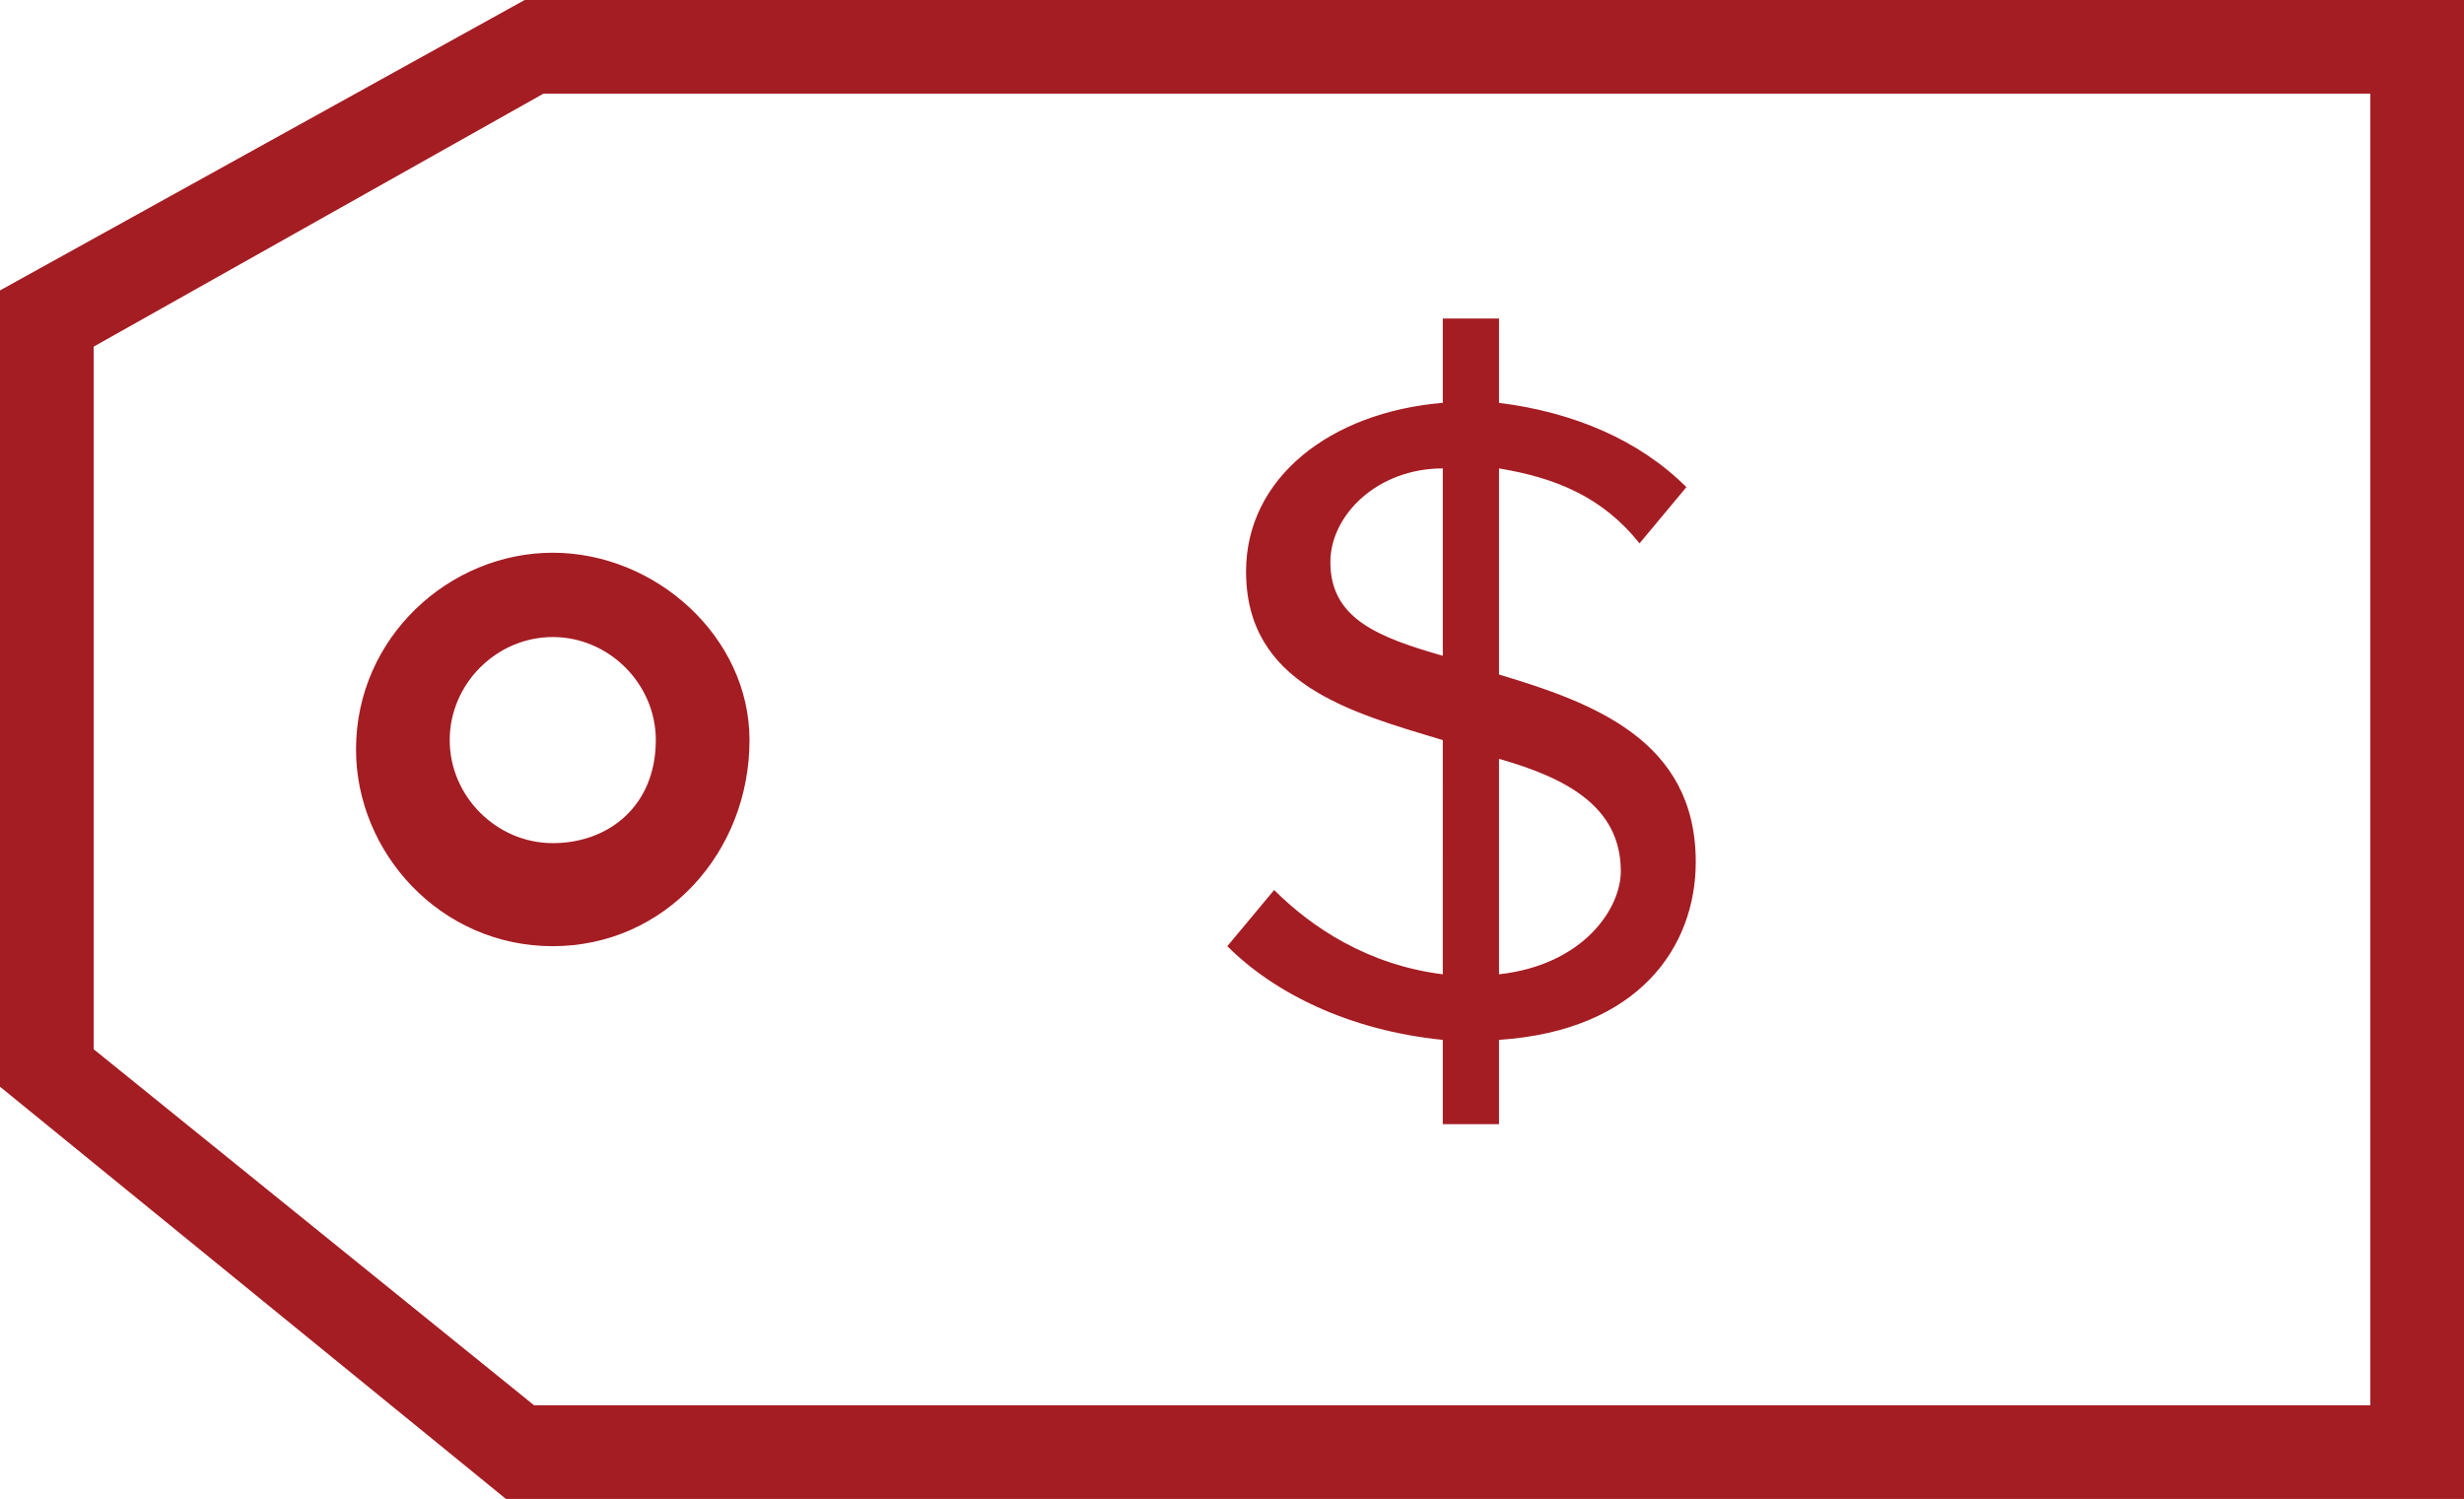 <?xml version="1.0" encoding="utf-8"?>
<svg class="svg-icon icon-sell" version="1.1" id="Layer_1" xmlns="http://www.w3.org/2000/svg" xmlns:xlink="http://www.w3.org/1999/xlink" x="0px" y="0px"
	 viewBox="0 0 26.3 16" xml:space="preserve" style="fill:#A41D23;">
<path d="M25.3,1v14H5.7L1,11.2V3.7L5.8,1H25.3 M26.3,0H5.6L0,3.1v8.5L5.4,16h20.9V0L26.3,0z M15.4,11.1c-1-0.1-1.8-0.5-2.3-1
	l0.5-0.6c0.4,0.4,1,0.8,1.8,0.9V7.9c-1-0.3-2.1-0.6-2.1-1.8c0-1,0.9-1.7,2.1-1.8V3.4H16v0.9c0.8,0.1,1.5,0.4,2,0.9l-0.5,0.6
	C17.1,5.3,16.6,5.1,16,5v2.2c1,0.3,2.1,0.7,2.1,2c0,0.9-0.6,1.8-2.1,1.9v0.9h-0.6V11.1z M15.4,7V5c-0.7,0-1.2,0.5-1.2,1
	C14.2,6.6,14.7,6.8,15.4,7z M16,8.1v2.3c0.9-0.1,1.3-0.7,1.3-1.1C17.3,8.6,16.7,8.3,16,8.1z M5.9,10.1c-1.2,0-2.1-1-2.1-2.1
	c0-1.2,1-2.1,2.1-2.1S8,6.8,8,7.9C8,9.1,7.1,10.1,5.9,10.1z M5.9,6.8c-0.6,0-1.1,0.5-1.1,1.1c0,0.6,0.5,1.1,1.1,1.1S7,8.6,7,7.9
	C7,7.3,6.5,6.8,5.9,6.8z"/>
</svg>
